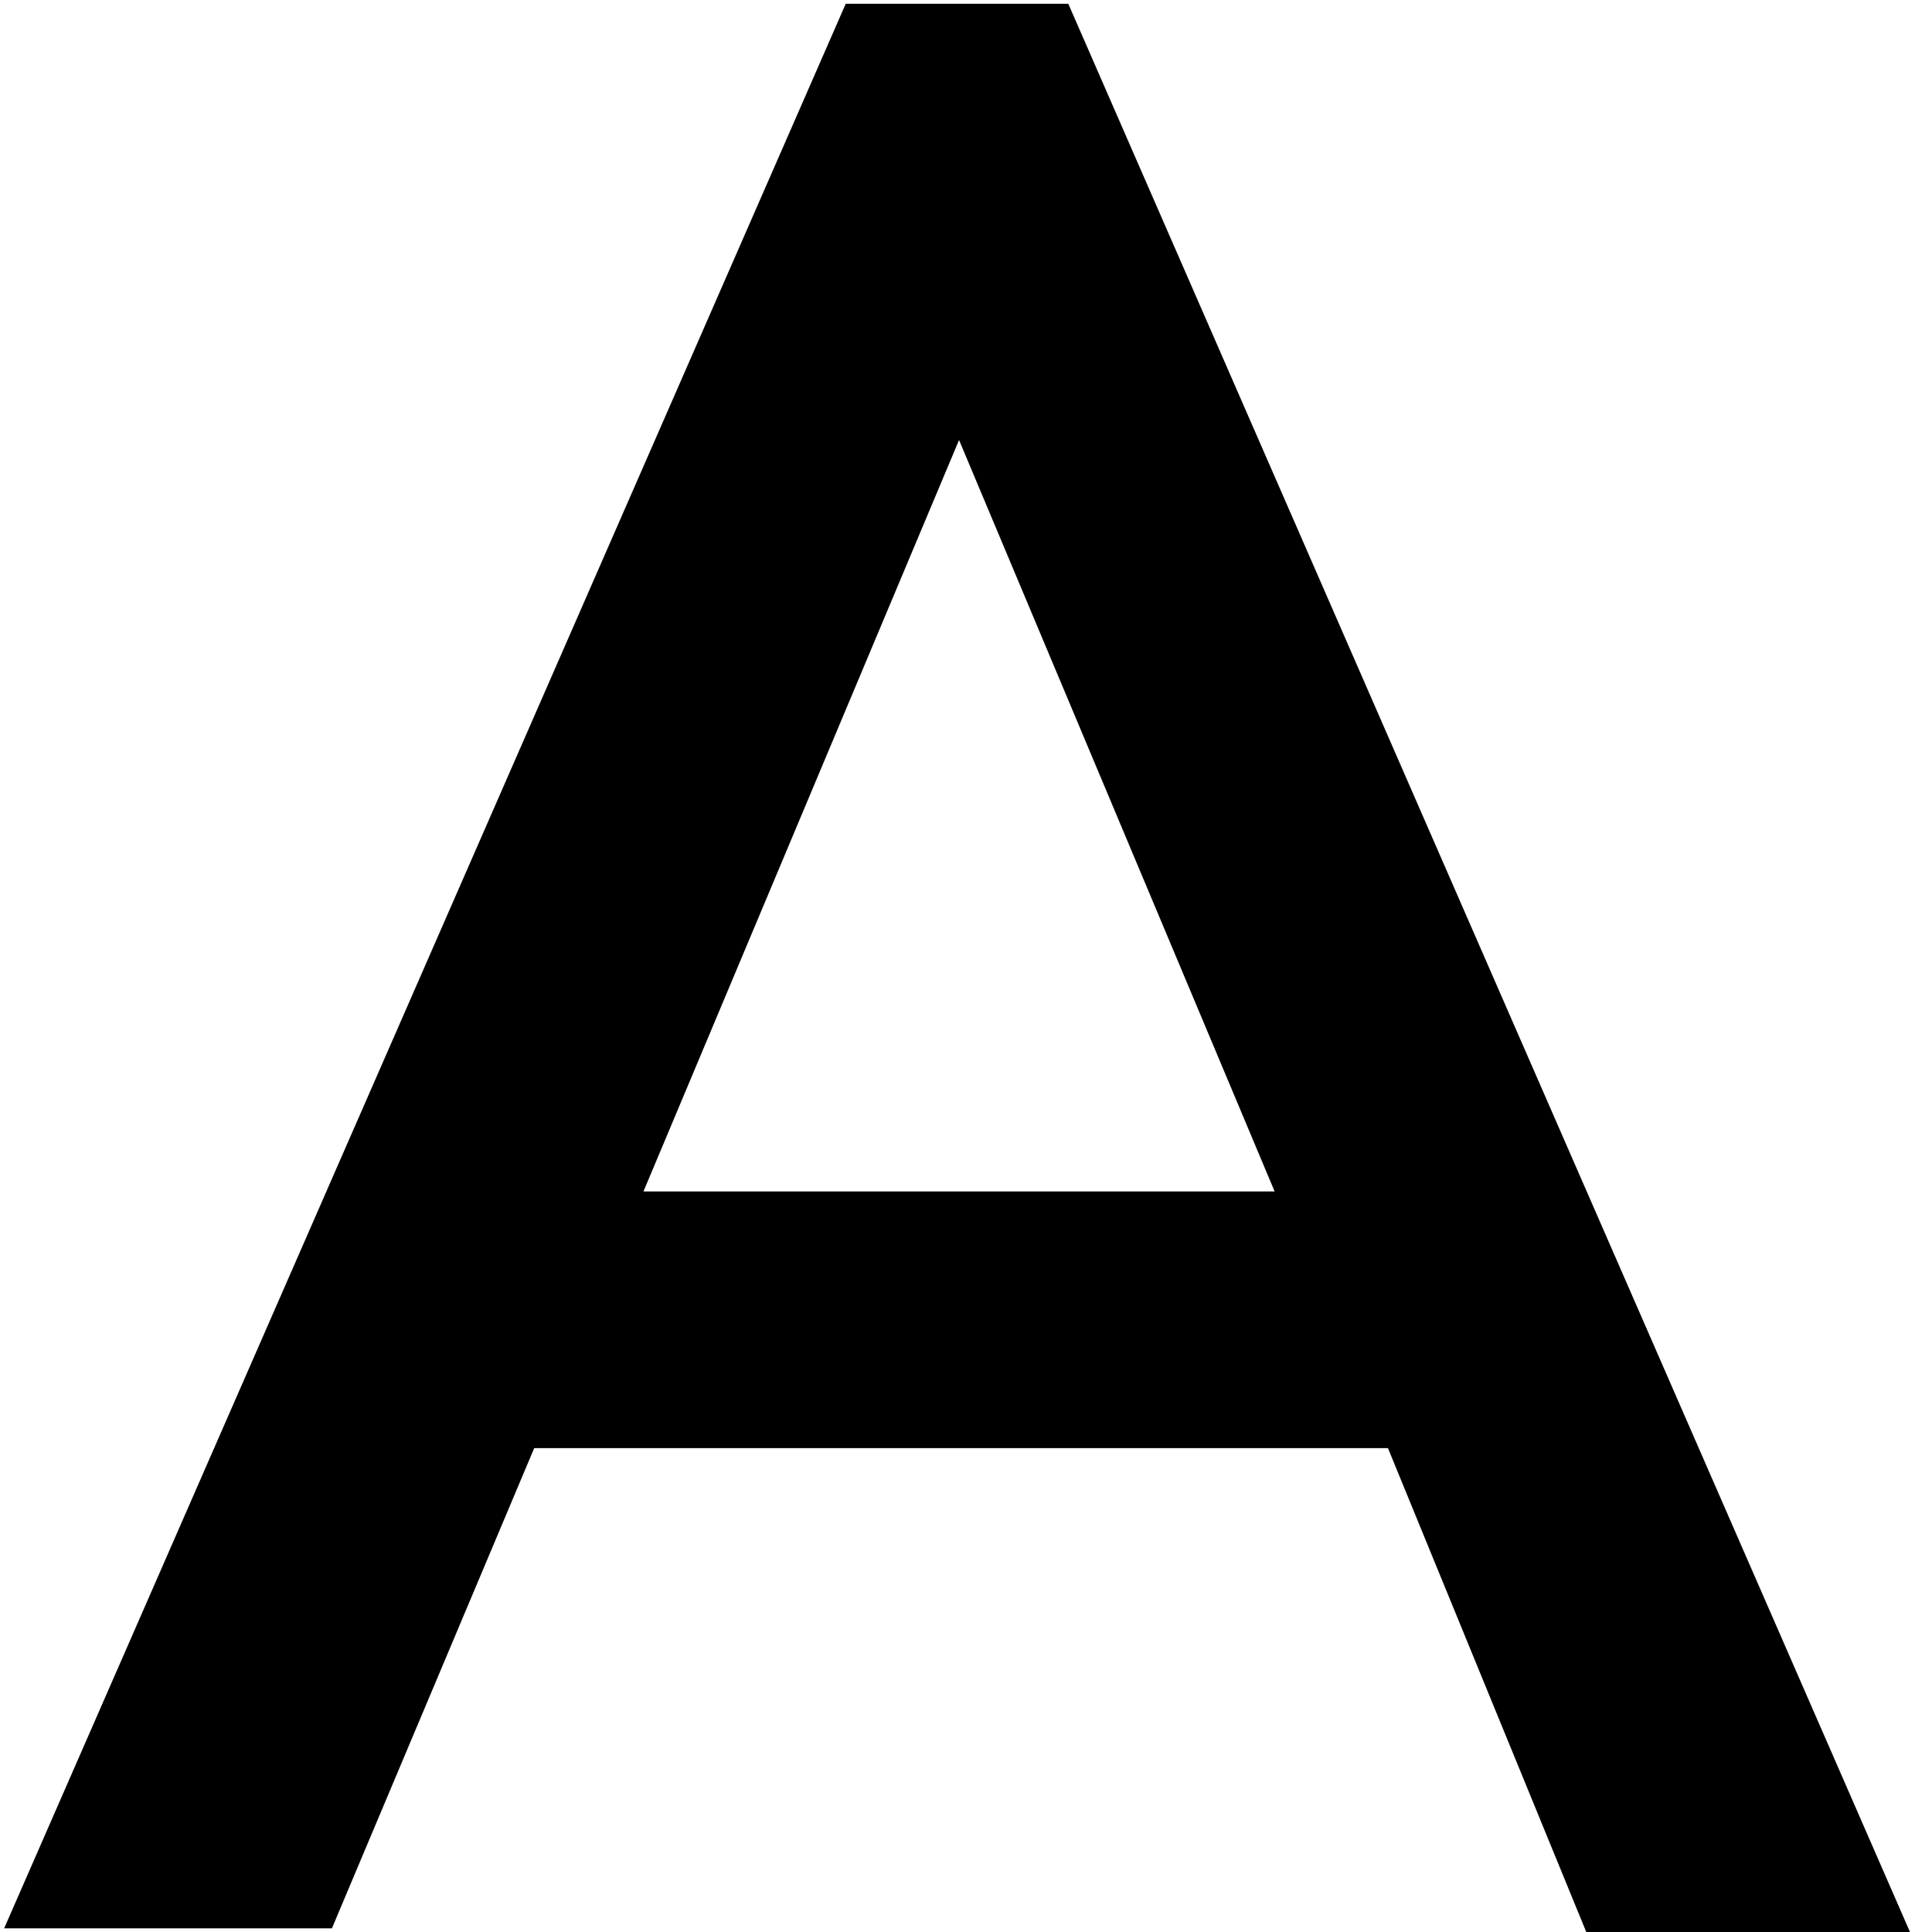 <svg width="20" height="20" viewBox="0 0 20 20" fill="none" xmlns="http://www.w3.org/2000/svg">
<path d="M14.325 14.952H5.487L3.393 19.923H-3.19571e-07L8.712 -9.04769e-09H11.016L19.729 19.961H16.378L14.325 14.952ZM6.618 12.295H13.152L9.885 4.516L6.618 12.295Z" transform="translate(0.043 0.039)" fill="black"/>
</svg>
